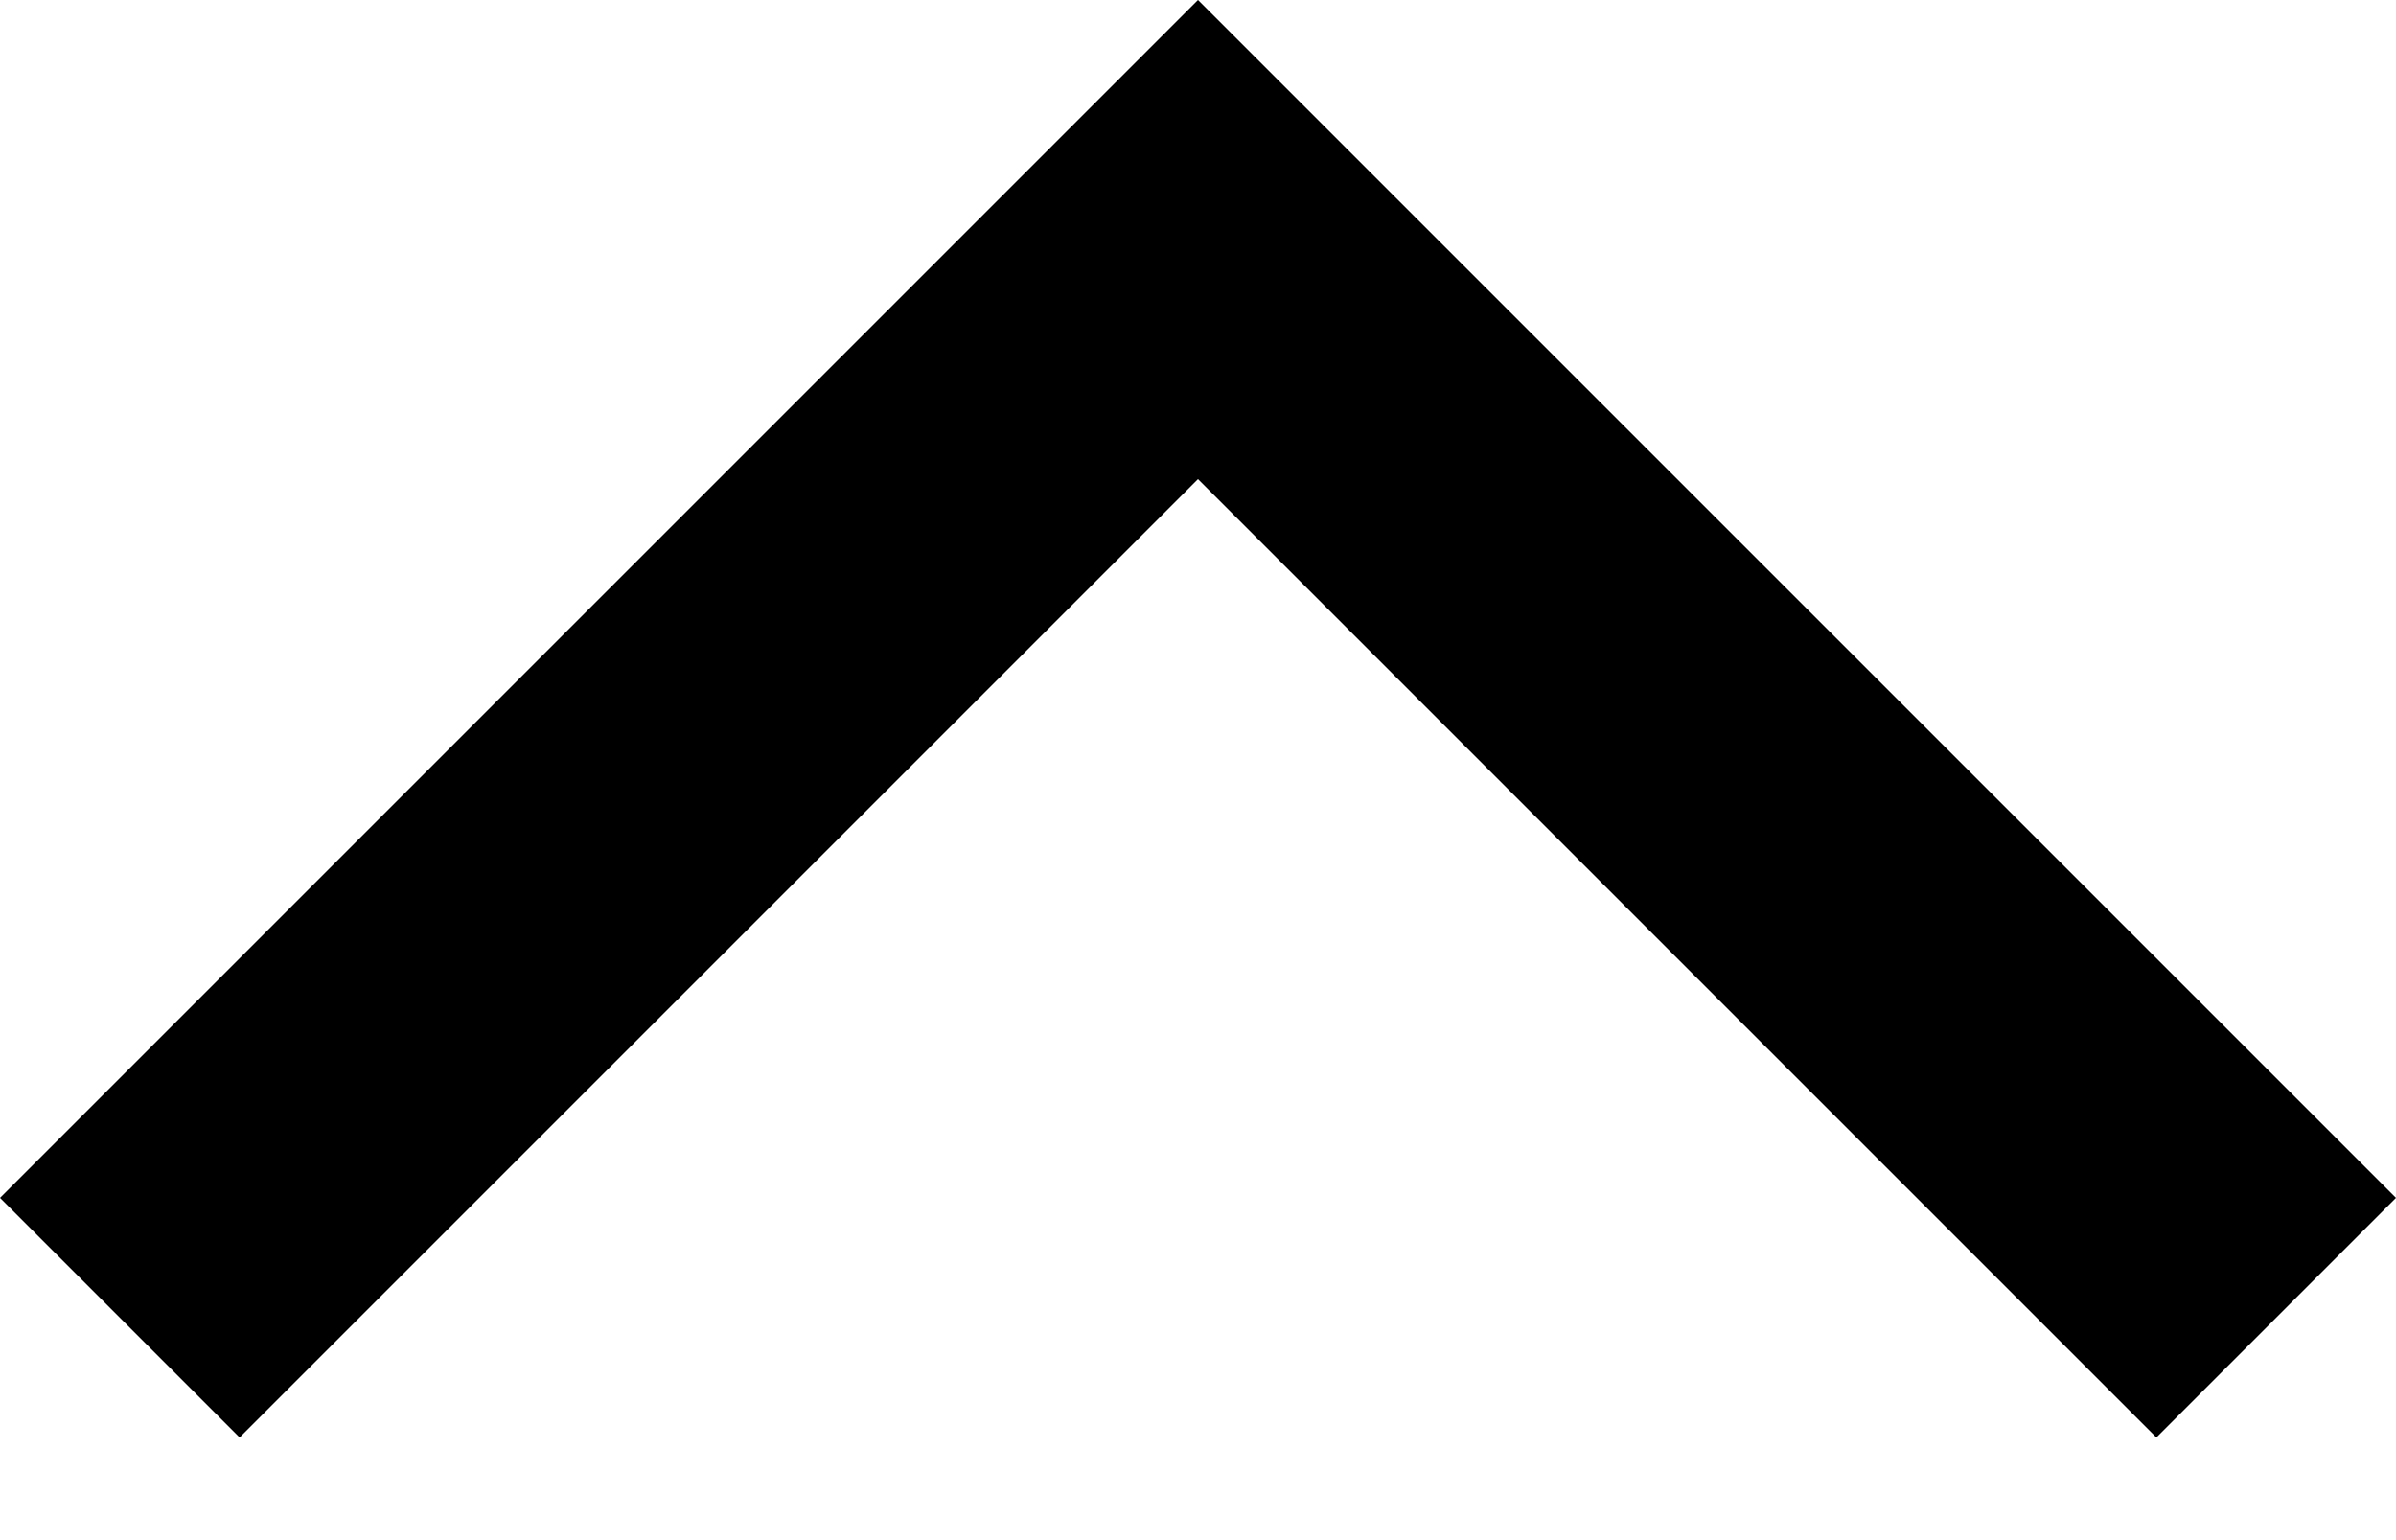 ﻿<?xml version="1.0" encoding="utf-8"?>
<svg version="1.1" xmlns:xlink="http://www.w3.org/1999/xlink" width="14px" height="9px" xmlns="http://www.w3.org/2000/svg">
  <defs>
    <pattern id="BGPattern" patternUnits="userSpaceOnUse" alignment="0 0" imageRepeat="None" />
    <mask fill="white" id="Clip3546">
      <path d="M 0 7  L 7 0  L 14 7  L 12.6 8.4  L 7 2.8  L 1.4 8.4  L 0 7  Z " fill-rule="evenodd" />
    </mask>
  </defs>
  <g transform="matrix(1 0 0 1 -9 -4 )">
    <path d="M 0 7  L 7 0  L 14 7  L 12.6 8.4  L 7 2.8  L 1.4 8.4  L 0 7  Z " fill-rule="nonzero" fill="rgba(0, 0, 0, 1)" stroke="none" transform="matrix(1 0 0 1 9 4 )" class="fill" />
    <path d="M 0 7  L 7 0  L 14 7  L 12.6 8.4  L 7 2.8  L 1.4 8.4  L 0 7  Z " stroke-width="0" stroke-dasharray="0" stroke="rgba(255, 255, 255, 0)" fill="none" transform="matrix(1 0 0 1 9 4 )" class="stroke" mask="url(#Clip3546)" />
  </g>
</svg>
